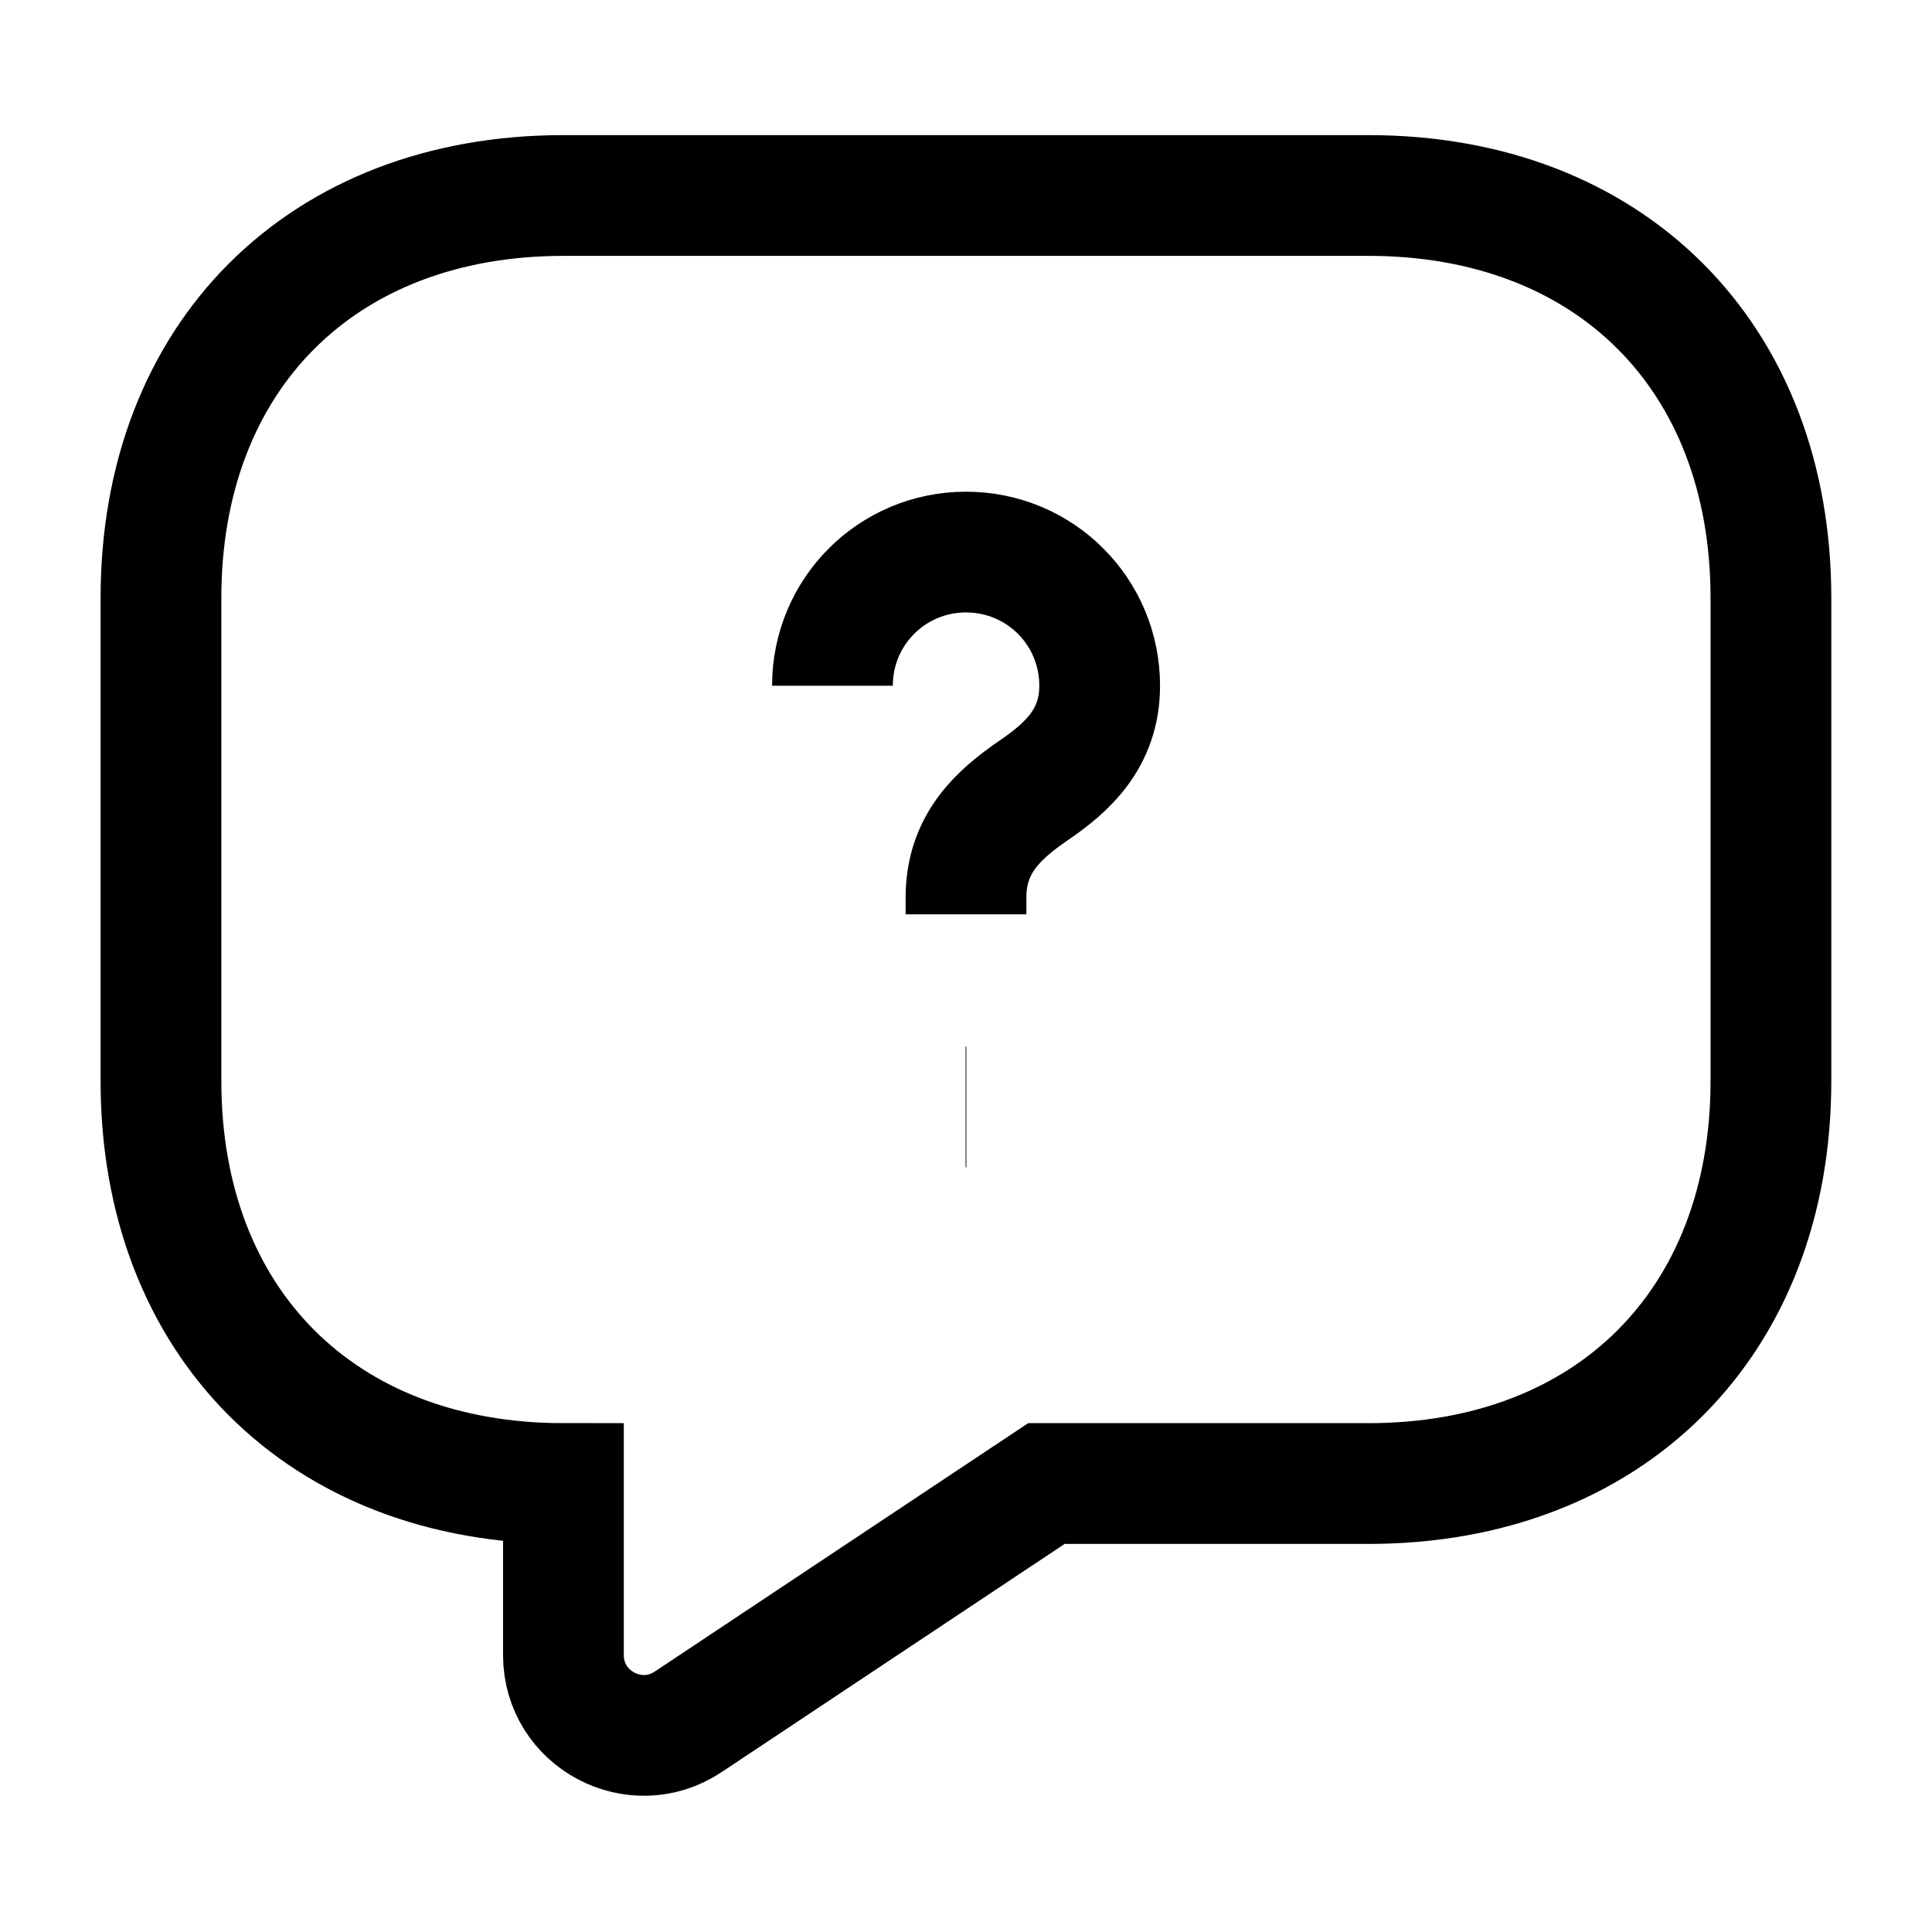 <svg width="16" height="16" viewBox="0 0 16 16" fill="none" xmlns="http://www.w3.org/2000/svg">
  <path
    d="M11.333 12.286H8.666L5.7 14.259C5.26 14.553 4.666 14.239 4.666 13.706V12.286C2.666 12.286 1.333 10.953 1.333 8.953V4.952C1.333 2.952 2.666 1.619 4.666 1.619H11.333C13.333 1.619 14.666 2.952 14.666 4.952V8.953C14.666 10.953 13.333 12.286 11.333 12.286Z"
    stroke="currentColor" strokeMiterlimit="10" strokeLinecap="round" strokeLinejoin="round" />
  <path
    d="M8 7.572V7.432C8 6.979 8.28 6.739 8.56 6.546C8.834 6.359 9.107 6.119 9.107 5.679C9.107 5.066 8.614 4.572 8 4.572C7.387 4.572 6.894 5.066 6.894 5.679"
    stroke="currentColor" strokeLinecap="round" strokeLinejoin="round" />
  <path d="M7.997 9.167H8.003" stroke="currentColor" strokeLinecap="round"
    strokeLinejoin="round" />
</svg>
  